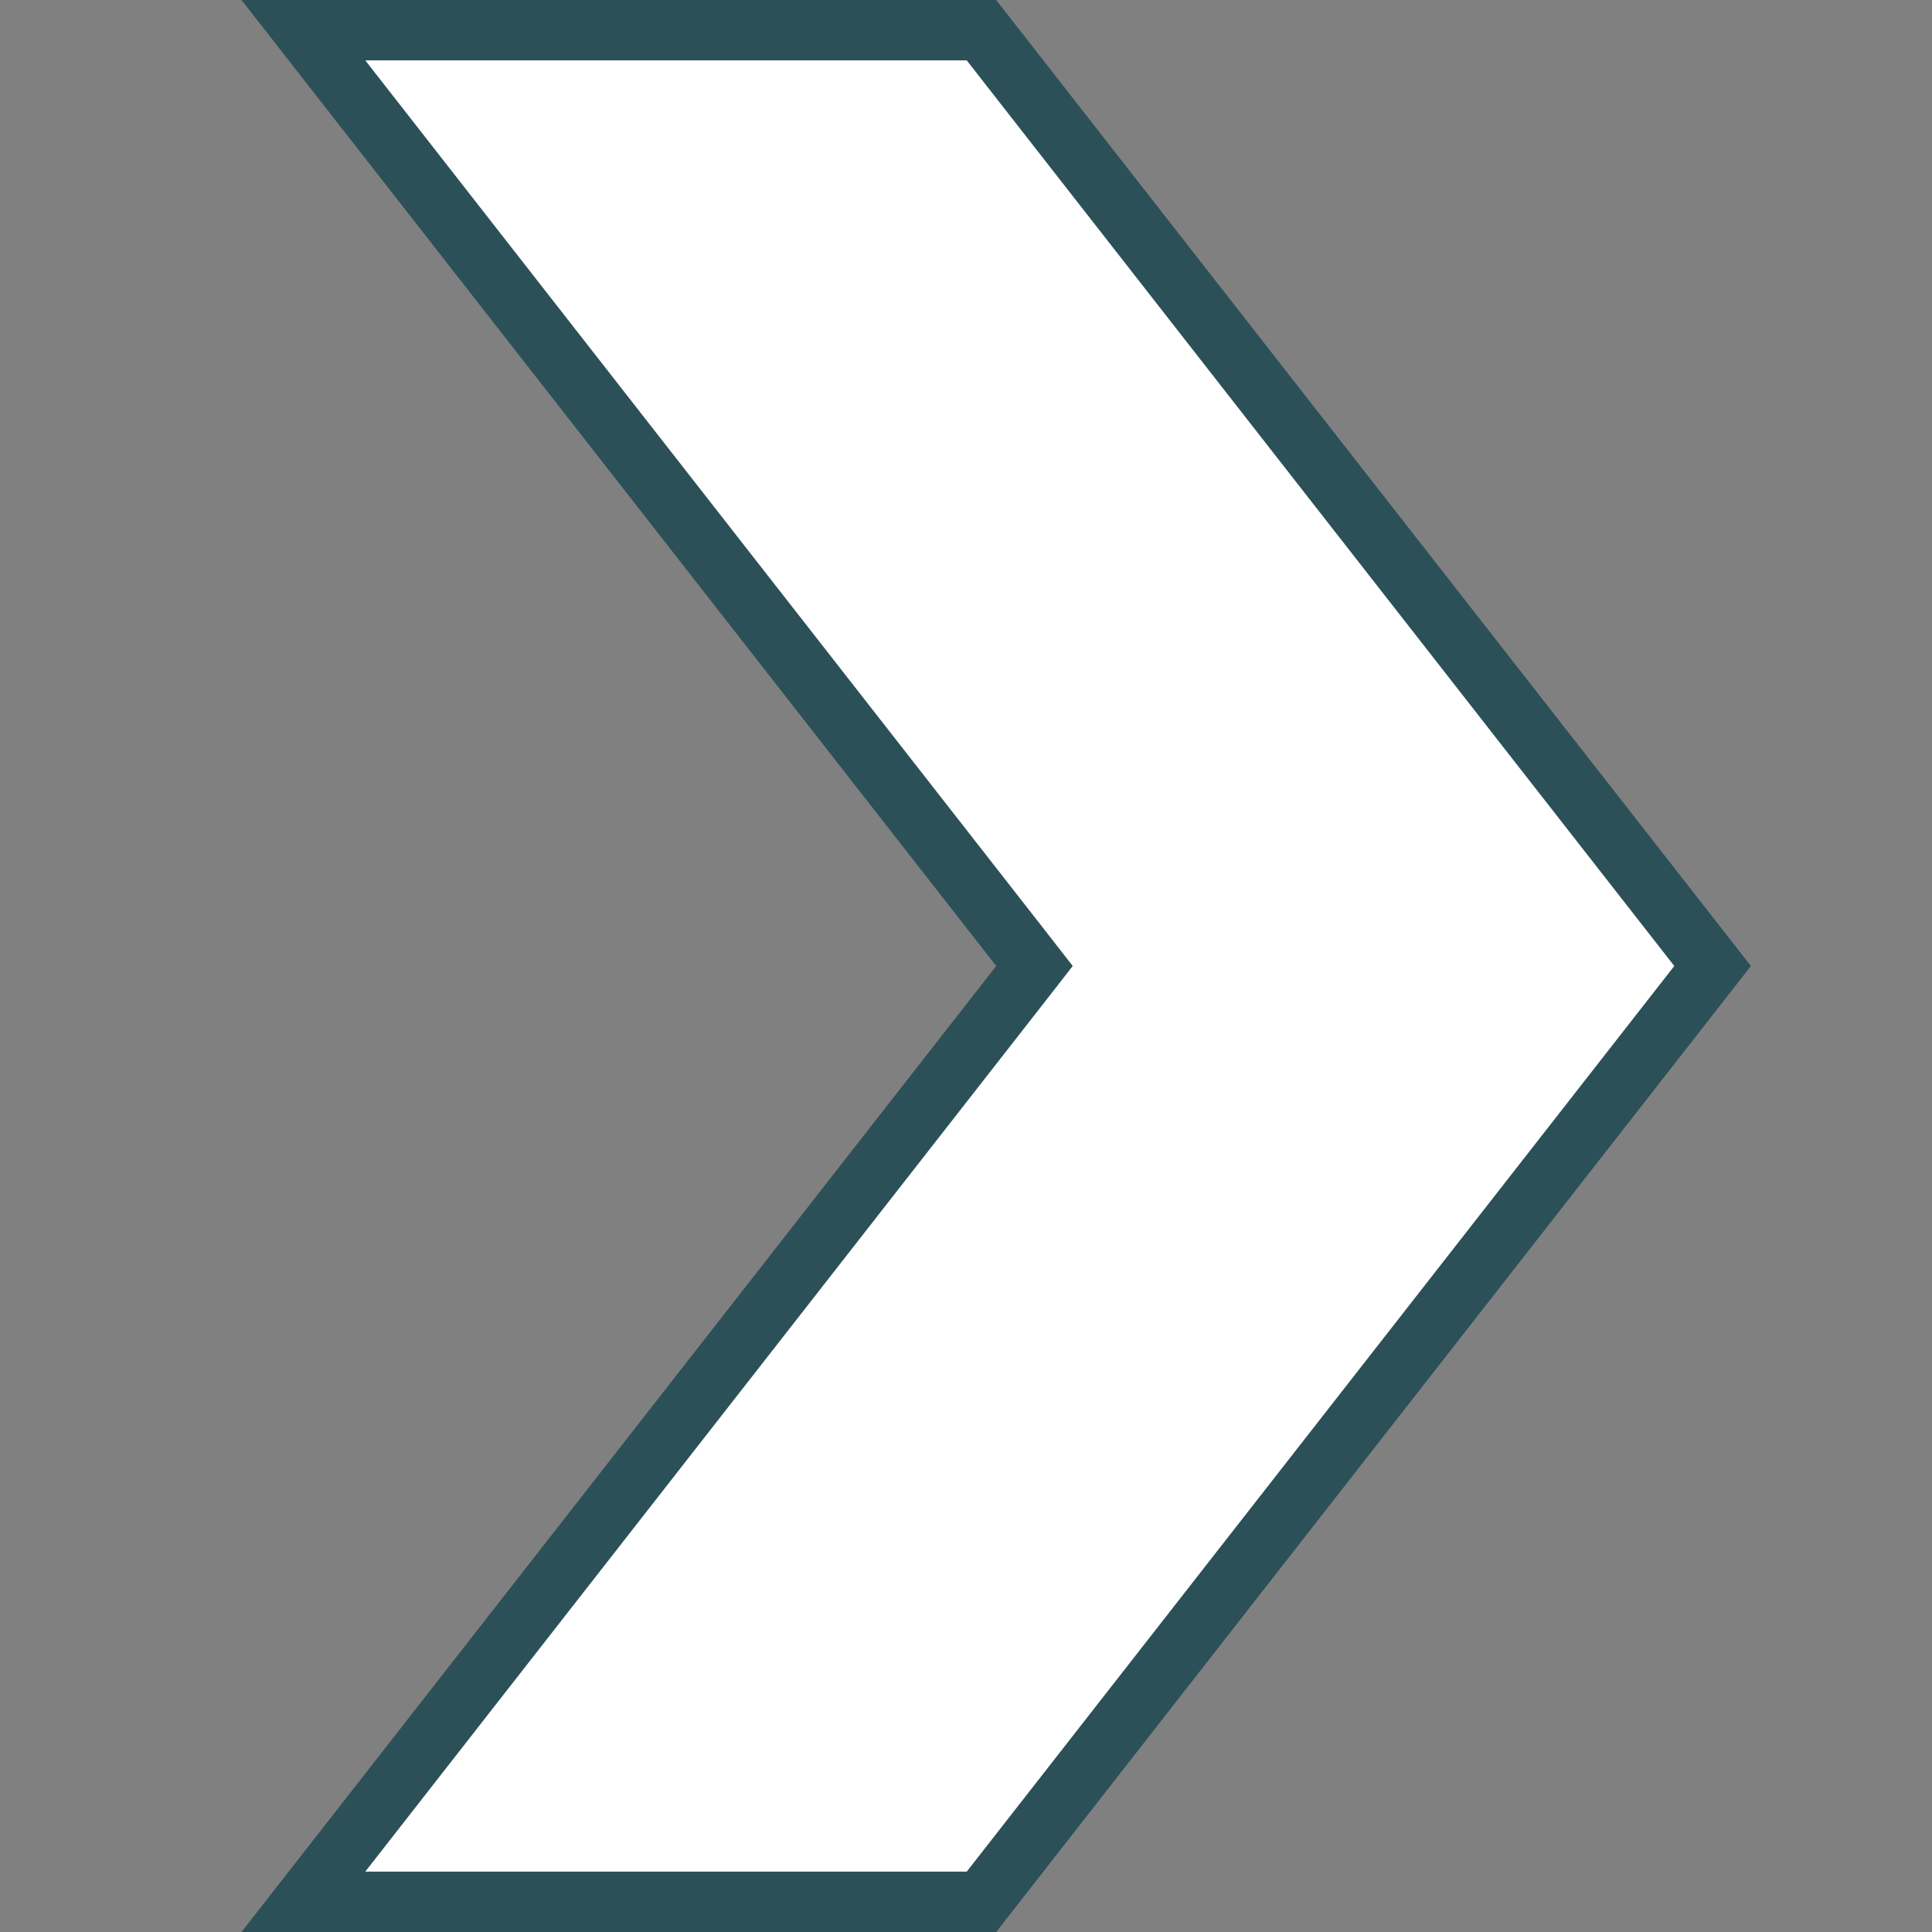 <svg width="32" height="32" viewBox="0 0 32 32" fill="none" xmlns="http://www.w3.org/2000/svg">
<rect x="0" y="0" width="32" height="32" fill="#808080" stroke="none"/>
<path d="M5.025 31.5L16.894 16.308L17.134 16L16.894 15.692L5.025 0.5L16.256 0.5L22.356 8.308L28.366 16L16.256 31.5L5.025 31.5Z" fill="white" stroke="#2C5058"/>
</svg>
